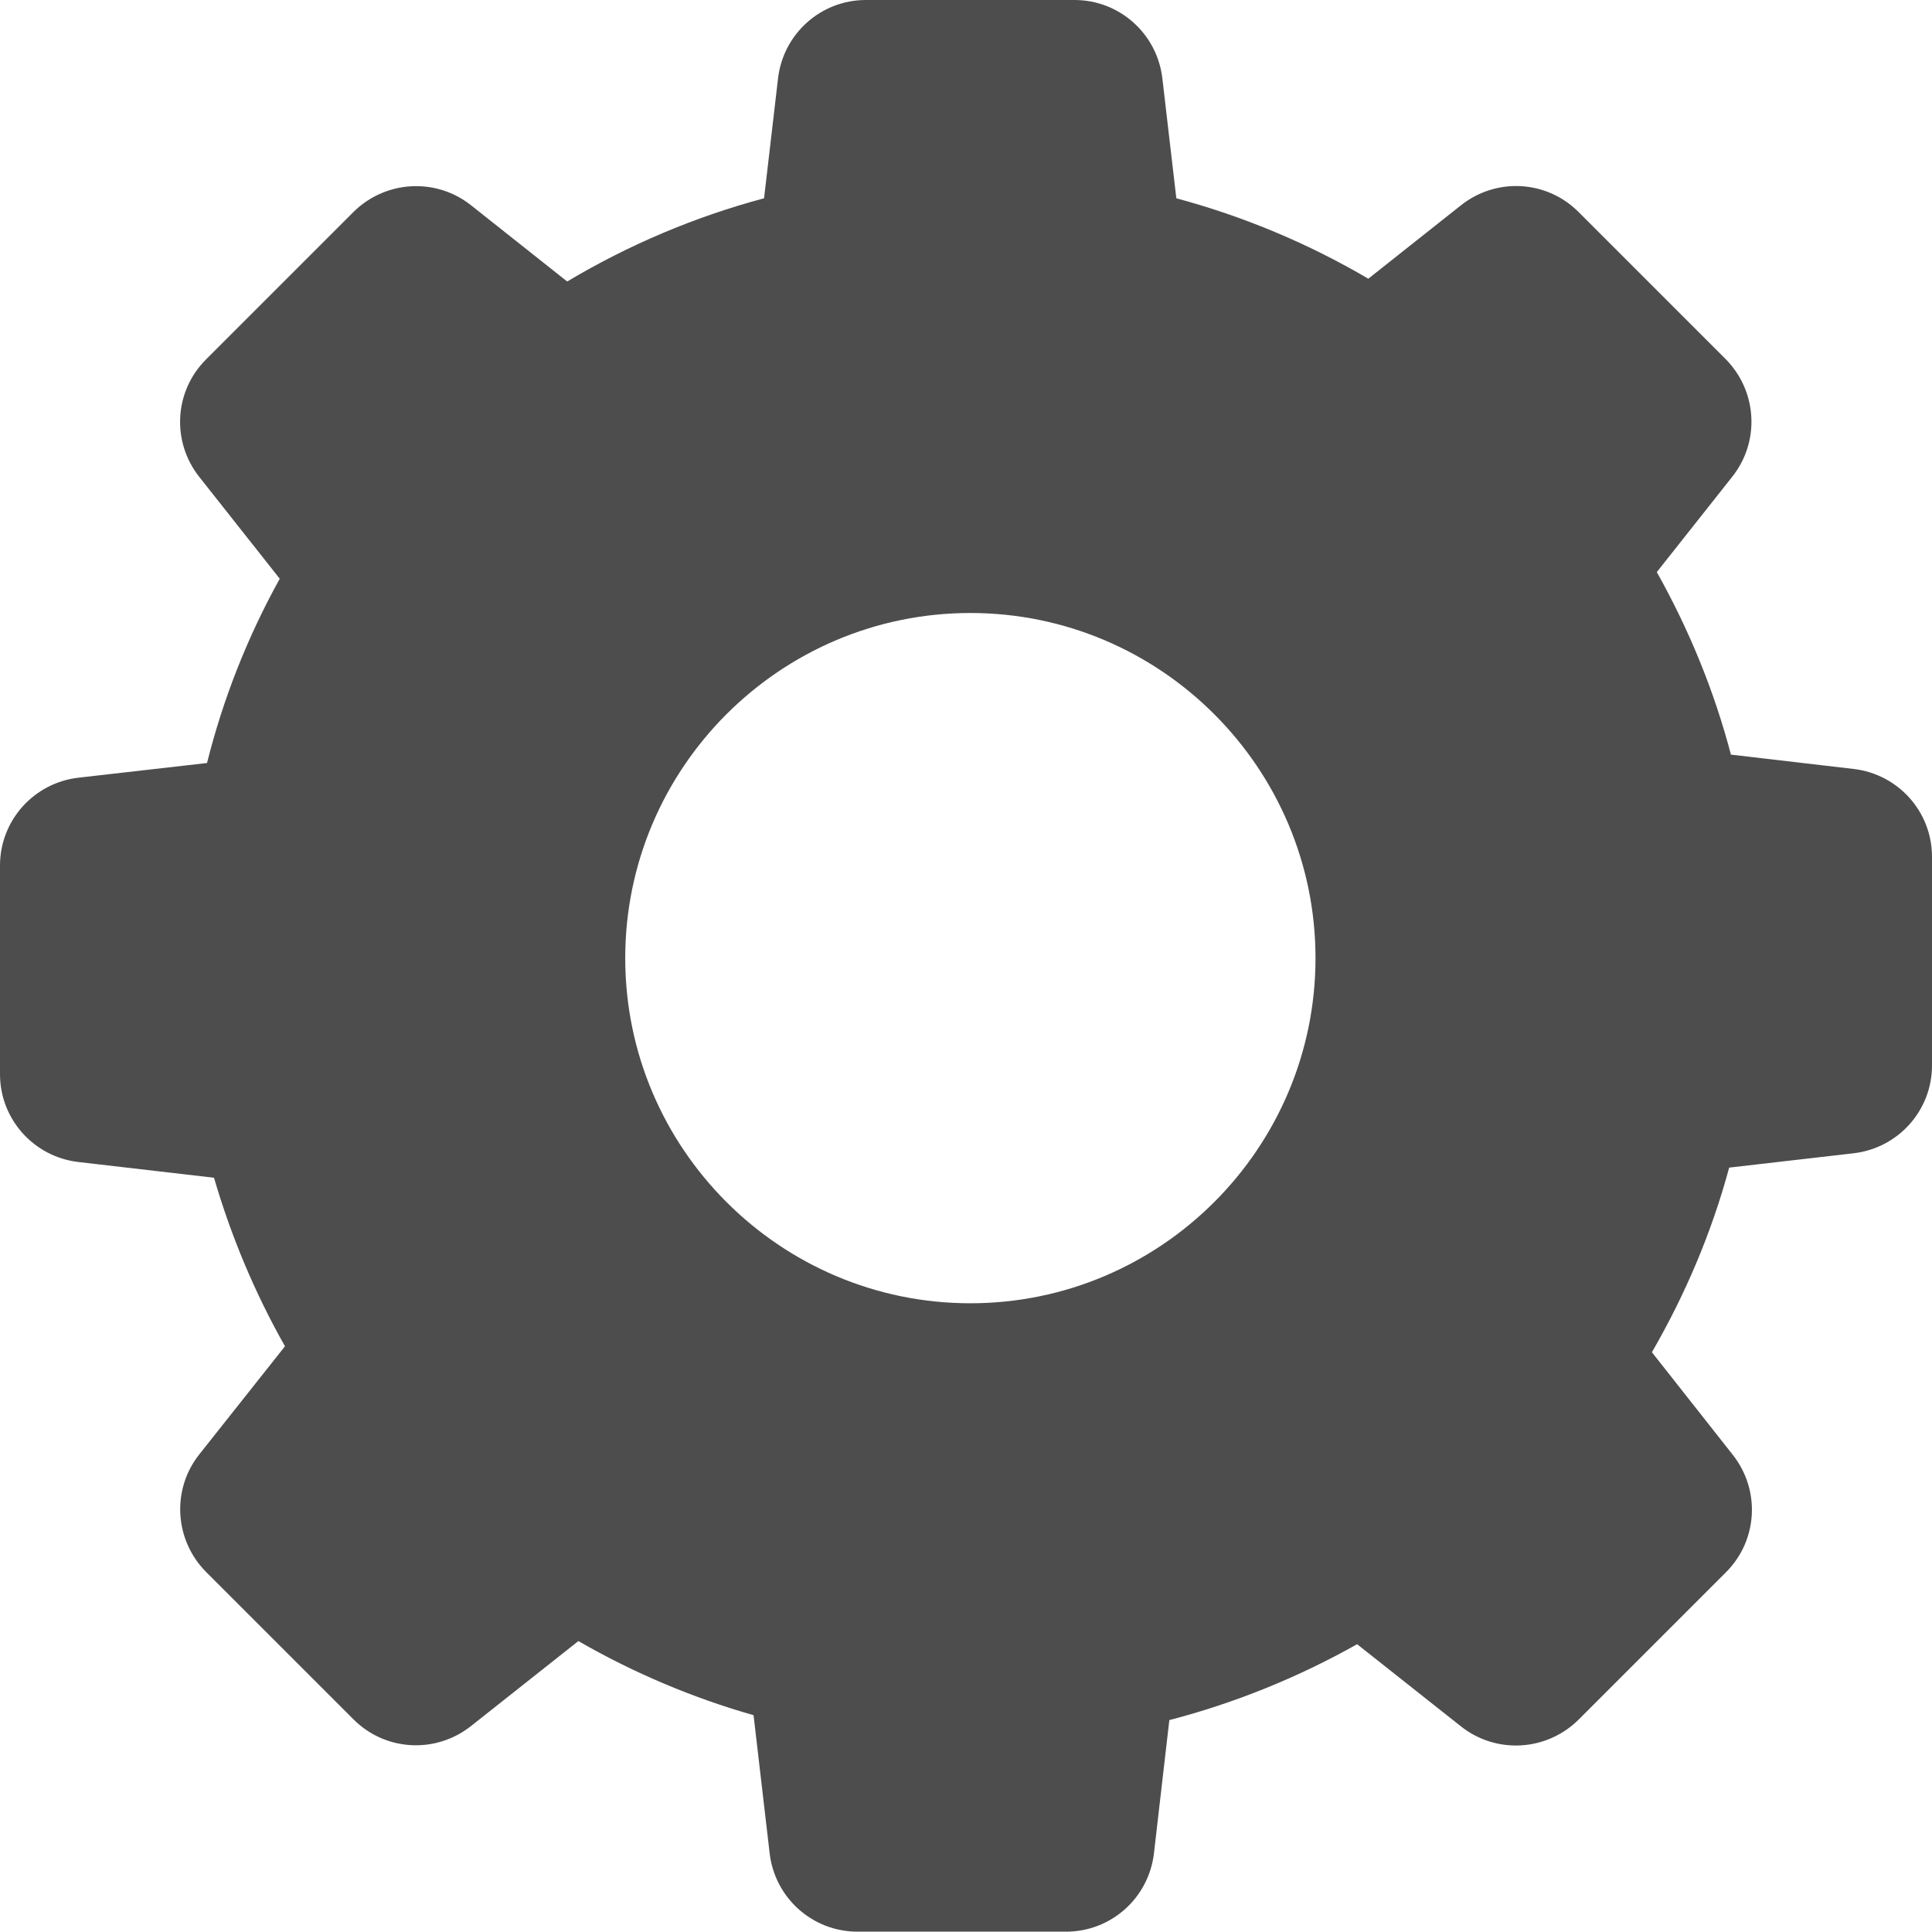 <?xml version="1.0" encoding="UTF-8" standalone="no"?>
<svg
   xmlns:dc="http://purl.org/dc/elements/1.1/"
   xmlns:cc="http://creativecommons.org/ns#"
   xmlns:rdf="http://www.w3.org/1999/02/22-rdf-syntax-ns#"
   xmlns:svg="http://www.w3.org/2000/svg"
   xmlns="http://www.w3.org/2000/svg"
   xmlns:sodipodi="http://sodipodi.sourceforge.net/DTD/sodipodi-0.dtd"
   xmlns:inkscape="http://www.inkscape.org/namespaces/inkscape"
   inkscape:version="1.0 (4035a4fb49, 2020-05-01)"
   sodipodi:docname="settings-gears.svg"
   xml:space="preserve"
   viewBox="0 0 552.499 552.4"
   height="552.4"
   width="552.499"
   y="0px"
   x="0px"
   id="Capa_1"
   version="1.1"><defs
   id="defs43" /><sodipodi:namedview
   inkscape:current-layer="g8"
   inkscape:window-maximized="1"
   inkscape:window-y="495"
   inkscape:window-x="1080"
   inkscape:cy="461.35251"
   inkscape:cx="466.08851"
   inkscape:zoom="0.69407269"
   showgrid="false"
   id="namedview41"
   inkscape:window-height="1053"
   inkscape:window-width="1920"
   inkscape:pageshadow="2"
   inkscape:pageopacity="0"
   guidetolerance="10"
   gridtolerance="10"
   objecttolerance="10"
   borderopacity="1"
   bordercolor="#666666"
   pagecolor="#ffffff" />
<g
   transform="translate(-10e-4,-4.737)"
   id="g8">
	<path
   style="fill:#4d4d4d;fill-opacity:1"
   id="path2"
   d="m 61.2,341.538 c 4.9,16.8 11.7,33 20.3,48.2 l -24.5,30.9 c -8,10.1 -7.1,24.5 1.9,33.6 l 42.2,42.2 c 9.1,9.1 23.5,9.899 33.6,1.899 l 30.7,-24.3 c 15.8,9.101 32.6,16.2 50.1,21.2 l 4.6,39.5 c 1.5,12.8 12.3,22.4 25.1,22.4 h 59.7 c 12.8,0 23.6,-9.601 25.1,-22.4 l 4.4,-38.1 c 18.8,-4.9 36.8,-12.2 53.7,-21.7 l 29.7,23.5 c 10.1,8 24.5,7.1 33.6,-1.9 l 42.2,-42.2 c 9.1,-9.1 9.9,-23.5 1.9,-33.6 l -23.1,-29.3 c 9.6,-16.601 17.1,-34.3 22.1,-52.8 l 35.6,-4.1 c 12.801,-1.5 22.4,-12.3 22.4,-25.1 v -59.7 c 0,-12.8 -9.6,-23.6 -22.4,-25.1 l -35.1,-4.1 c -4.801,-18.3 -12,-35.8 -21.199,-52.2 l 21.6,-27.3 c 8,-10.1 7.1,-24.5 -1.9,-33.6 l -42.1,-42.1 c -9.1,-9.1 -23.5,-9.9 -33.6,-1.9 l -26.5,21 c -17.2,-10.1 -35.601,-17.8 -54.9,-23 l -4,-34.3 c -1.5,-12.8 -12.3,-22.4 -25.1,-22.4 h -59.7 c -12.8,0 -23.6,9.6 -25.1,22.4 l -4,34.3 c -19.8,5.3 -38.7,13.3 -56.3,23.8 l -27.5,-21.8 c -10.1,-8 -24.5,-7.1 -33.6,1.9 l -42.2,42.2 c -9.1,9.1 -9.9,23.5 -1.9,33.6 l 23,29.1 c -9.2,16.6 -16.2,34.3 -20.8,52.7 l -36.8,4.2 c -12.8,1.5 -22.4,12.3 -22.4,25.1 v 59.7 c 0,12.8 9.6,23.6 22.4,25.1 z m 216.3,-161.5 c 54.4,0 98.7,44.3 98.7,98.7 0,54.4 -44.3,98.7 -98.7,98.7 -54.399,0 -98.7,-44.3 -98.7,-98.7 0,-54.4 44.3,-98.7 98.7,-98.7 z" />
	
	
</g>
<g
   transform="translate(-10e-4,-4.737)"
   id="g10">
</g>
<g
   transform="translate(-10e-4,-4.737)"
   id="g12">
</g>
<g
   transform="translate(-10e-4,-4.737)"
   id="g14">
</g>
<g
   transform="translate(-10e-4,-4.737)"
   id="g16">
</g>
<g
   transform="translate(-10e-4,-4.737)"
   id="g18">
</g>
<g
   transform="translate(-10e-4,-4.737)"
   id="g20">
</g>
<g
   transform="translate(-10e-4,-4.737)"
   id="g22">
</g>
<g
   transform="translate(-10e-4,-4.737)"
   id="g24">
</g>
<g
   transform="translate(-10e-4,-4.737)"
   id="g26">
</g>
<g
   transform="translate(-10e-4,-4.737)"
   id="g28">
</g>
<g
   transform="translate(-10e-4,-4.737)"
   id="g30">
</g>
<g
   transform="translate(-10e-4,-4.737)"
   id="g32">
</g>
<g
   transform="translate(-10e-4,-4.737)"
   id="g34">
</g>
<g
   transform="translate(-10e-4,-4.737)"
   id="g36">
</g>
<g
   transform="translate(-10e-4,-4.737)"
   id="g38">
</g>
</svg>
